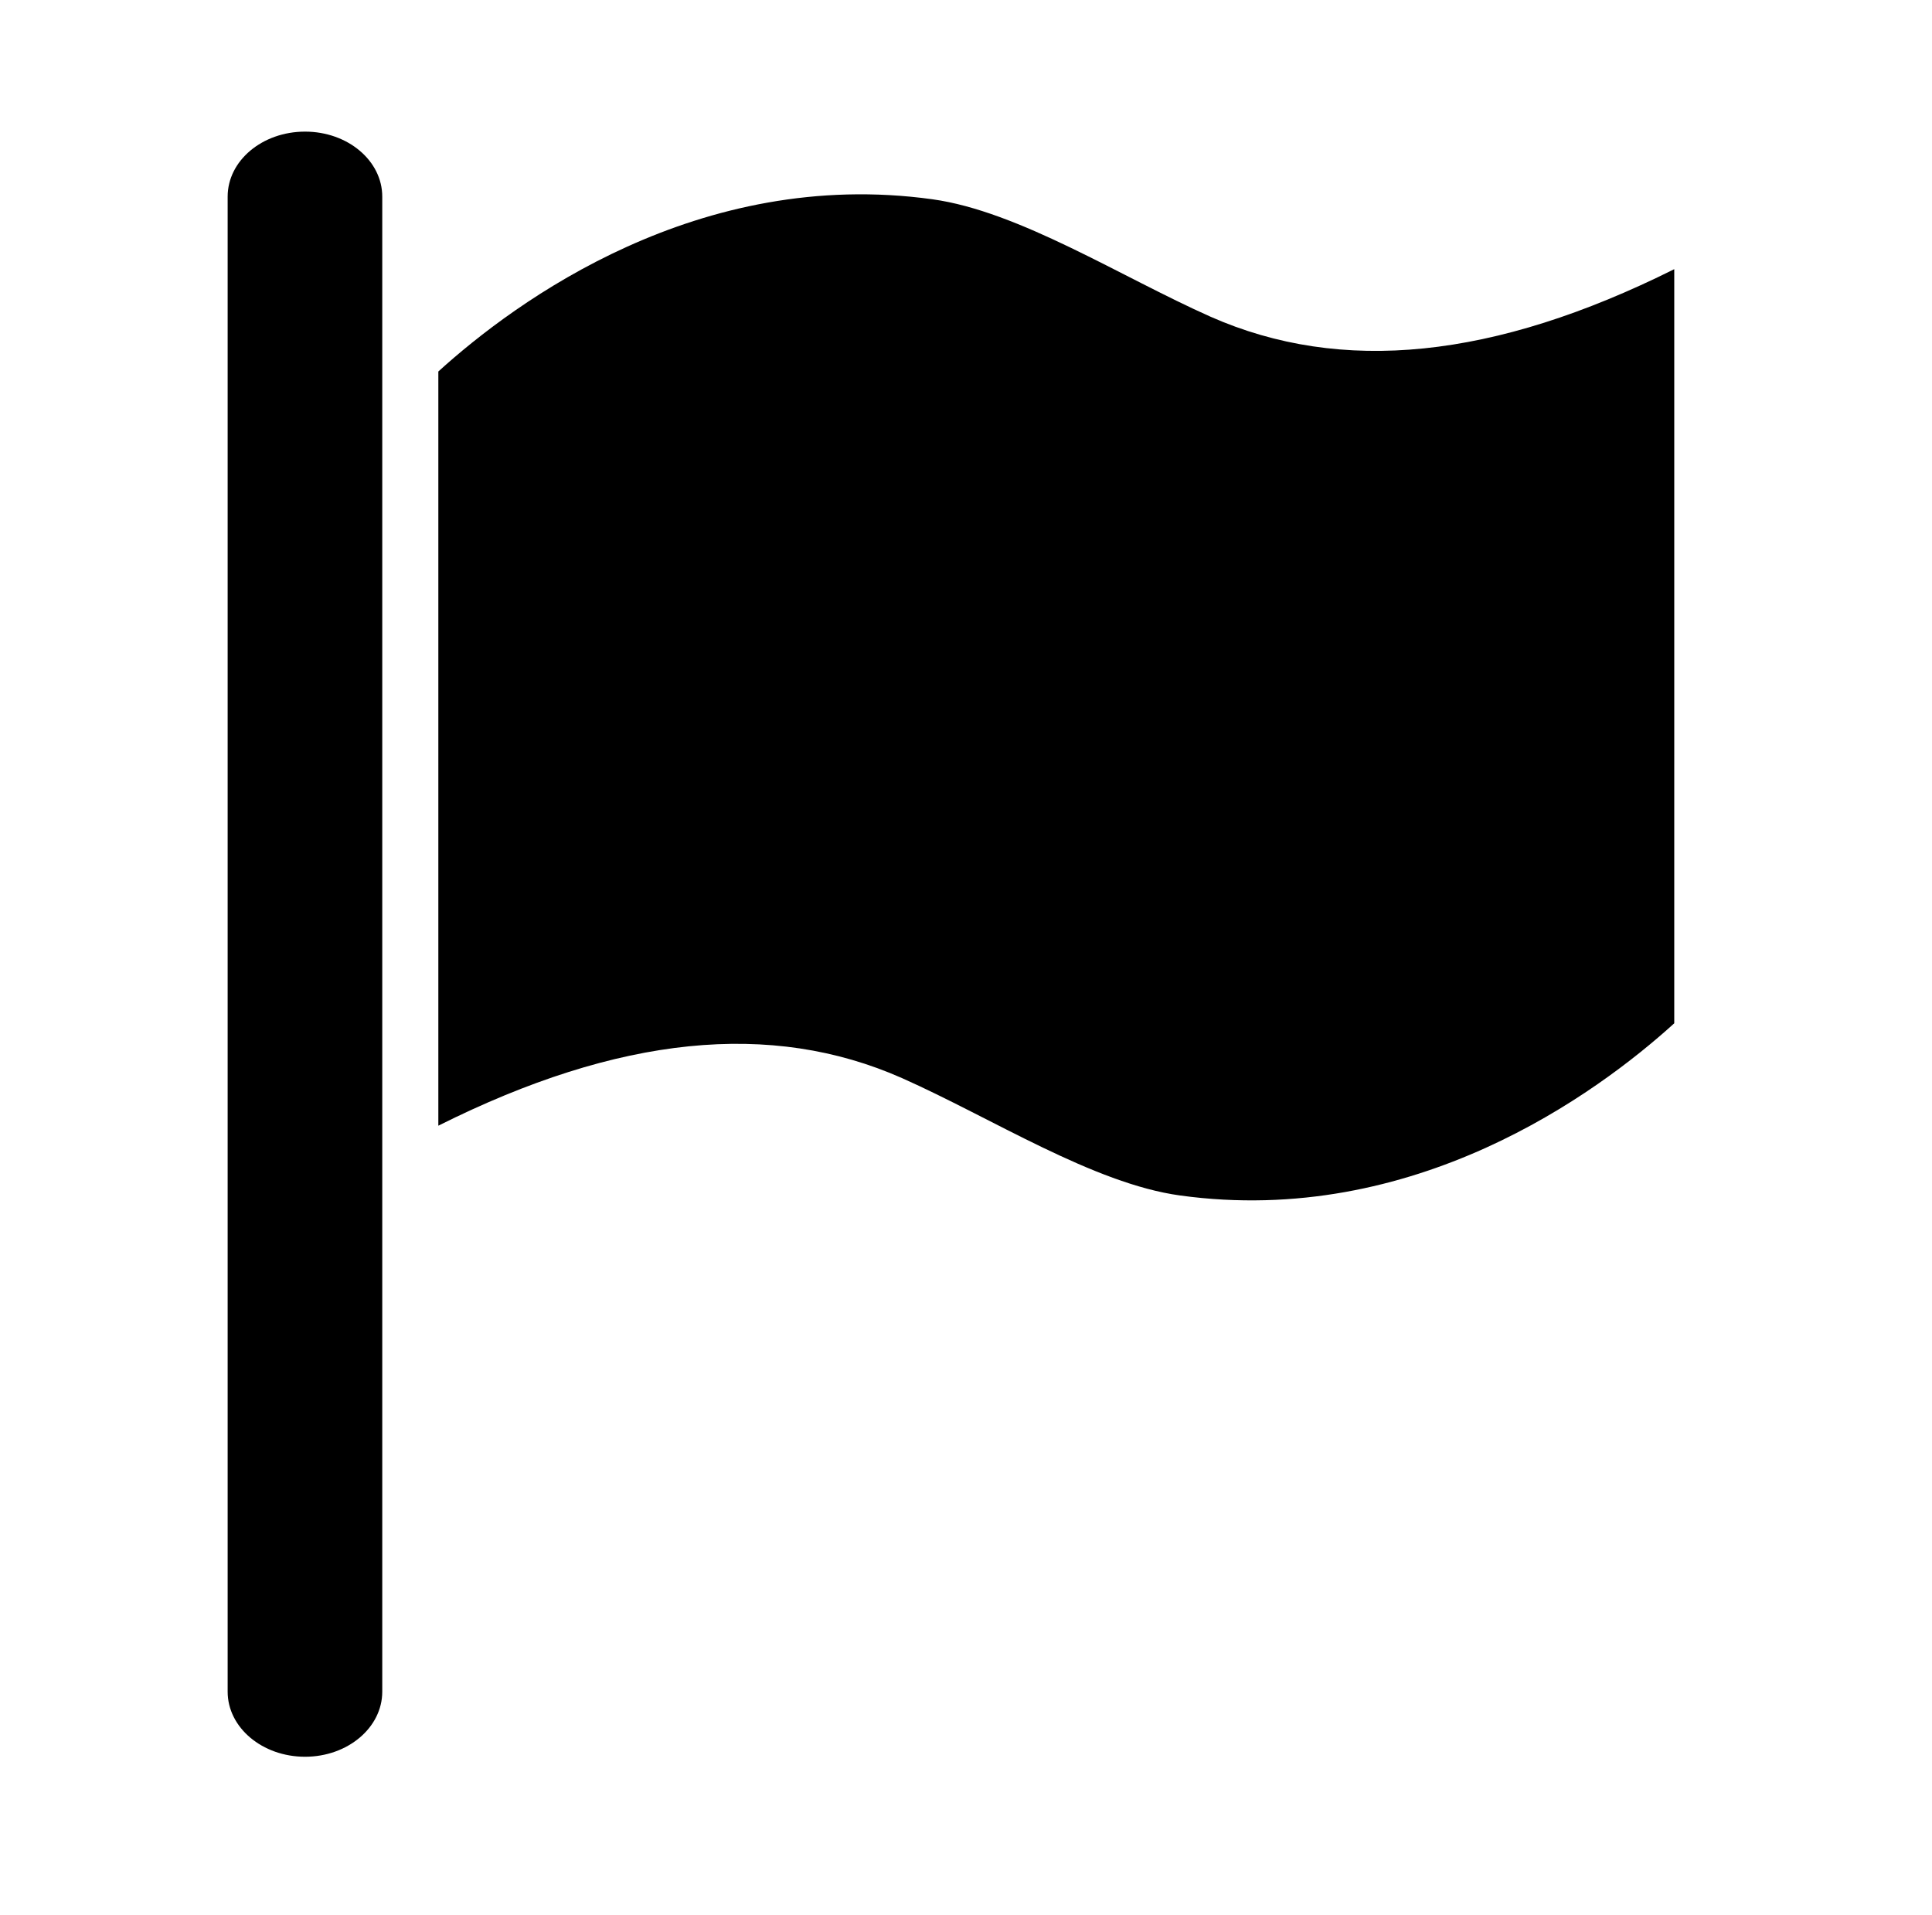<svg xmlns="http://www.w3.org/2000/svg" xmlns:xlink="http://www.w3.org/1999/xlink" version="1.1" id="Layer_1" x="0px" y="0px" width="100px" height="99.115px" viewBox="0 0 113 112.75" enable-background="new 0 0 113 112.75" xml:space="preserve">
<path d="M17.583,7.75c-2.517,0-4.557,1.709-4.557,3.827v88.03c0,2.115,2.041,3.831,4.557,3.831c2.51,0,4.546-1.716,4.546-3.831  v-88.03C22.129,9.459,20.093,7.75,17.583,7.75z"/>
<path d="M98.202,37.629v1.453v21.17c-4.587,4.163-15.346,12.028-29.09,10.139c-5.102-0.697-11.091-4.562-16.382-6.913  c-7.701-3.407-16.677-2.515-27.299,2.803V40.505v-3.424v7.412v-1.454V21.874c4.579-4.158,15.338-12.045,29.089-10.141  c5.105,0.707,11.092,4.564,16.38,6.916c7.706,3.401,16.677,2.505,27.302-2.8v25.768v3.426"/>
</svg>